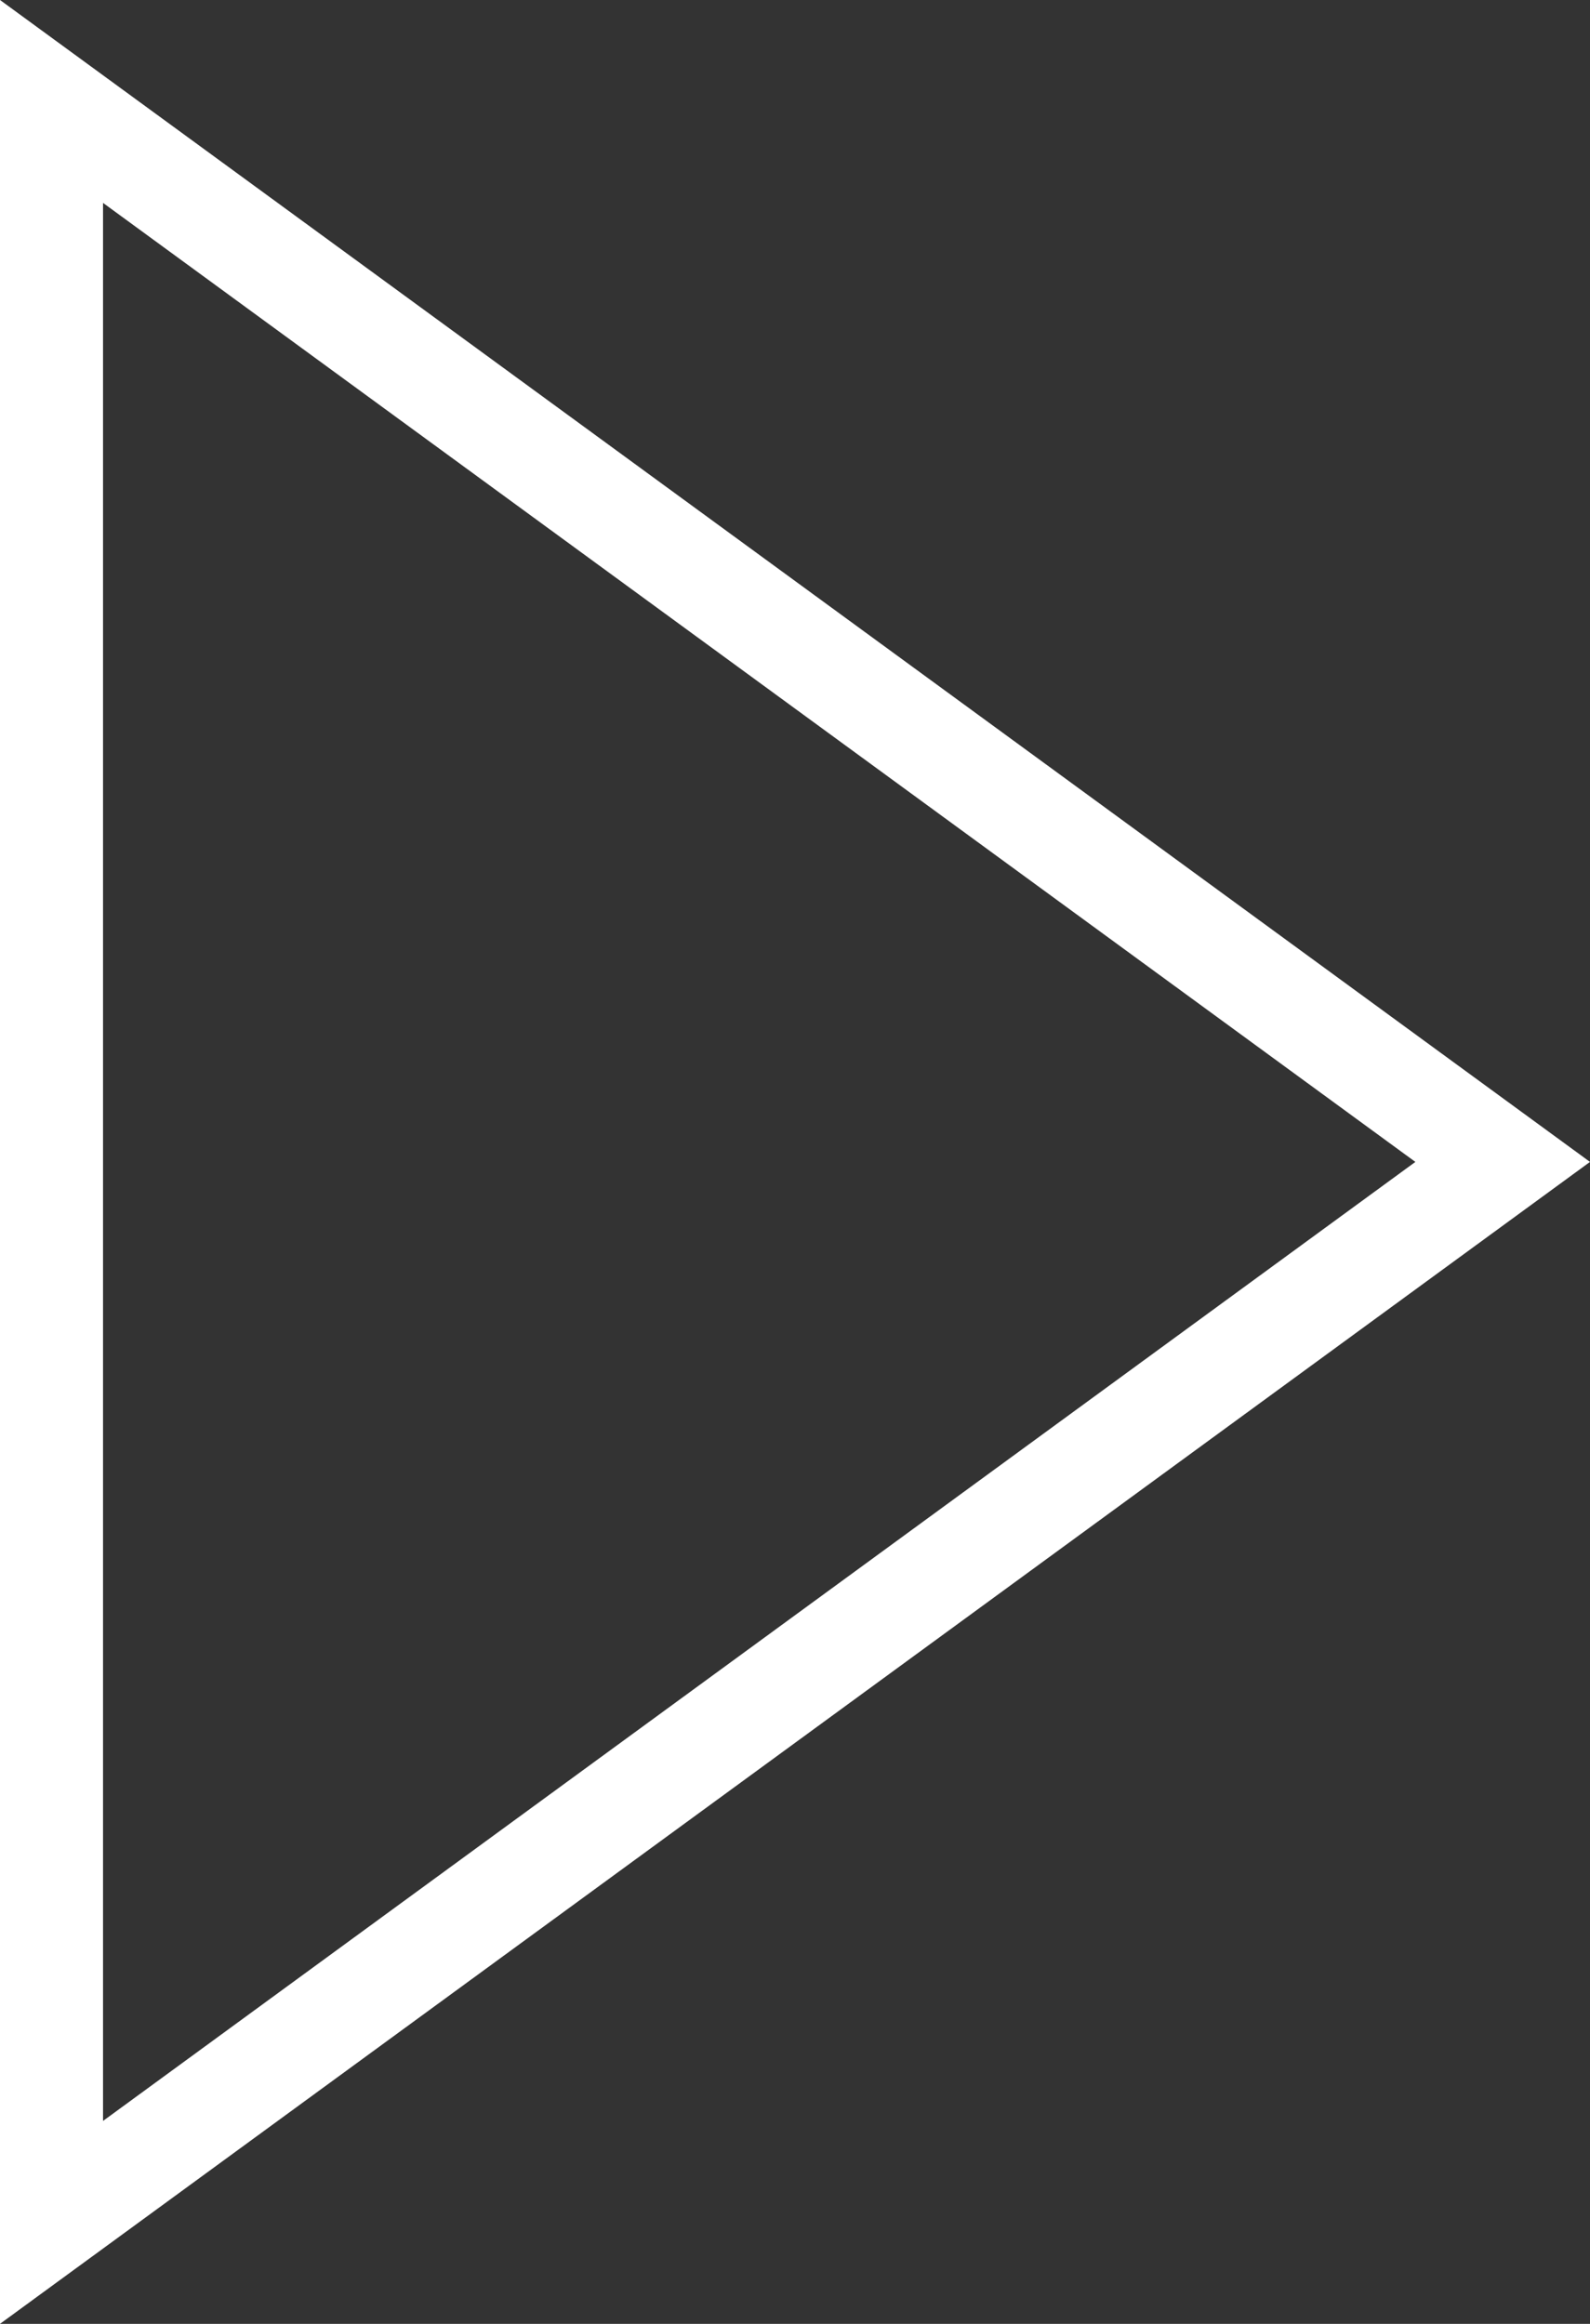 <svg xmlns="http://www.w3.org/2000/svg" width="30.863" height="45.107" viewBox="0 0 30.863 45.107">
  <rect x="0" y="0" width="30.863" height="45.107" fill="#333333" stroke="none"/>
  <path id="Icon_ionic-md-arrow-dropright" data-name="Icon ionic-md-arrow-dropright" d="M13.5,9,41.668,29.584,13.5,50.168Z" transform="translate(-12.5 -7.031)" fill="none" stroke="#fff" stroke-width="2"/>
</svg>
